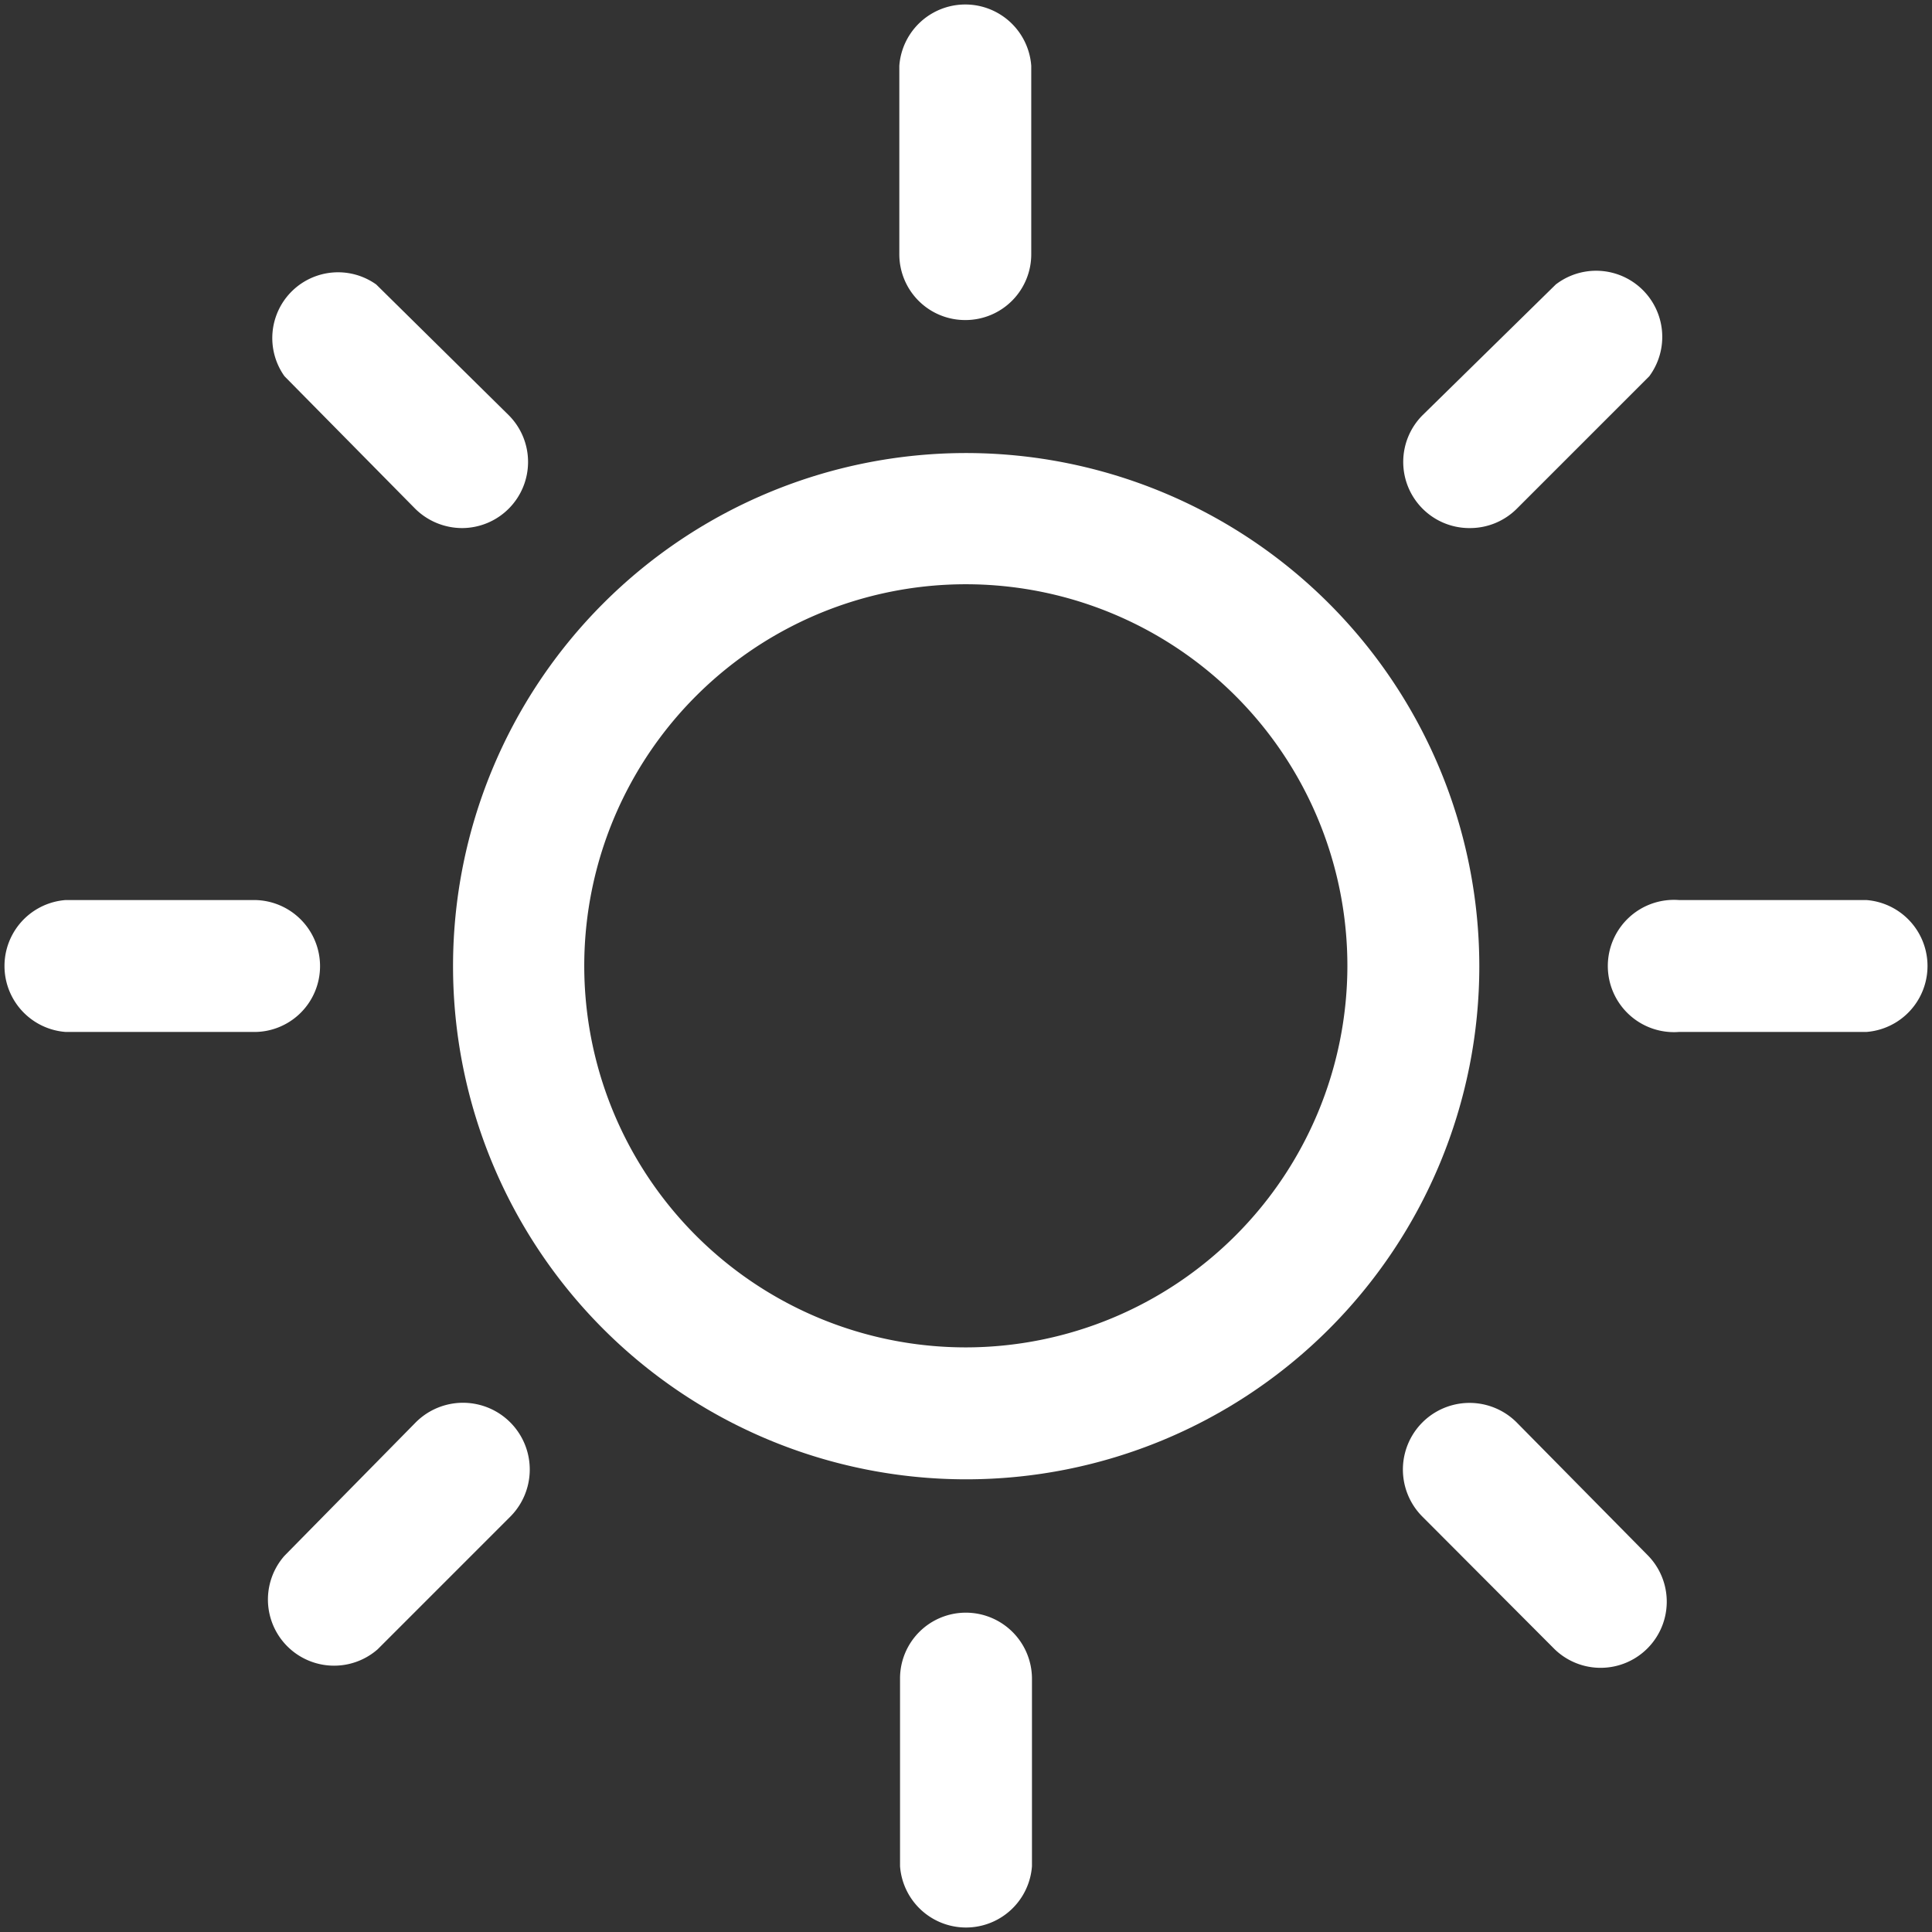 <svg xmlns="http://www.w3.org/2000/svg" viewBox="0 0 54.33 54.33"><rect x="0" y="0" width="54.33" height="54.33" fill="#333333" stroke="none"/><defs><style>.cls-1{fill:#fff;}</style></defs><title>i-soleado</title><g id="Layer_2" data-name="Layer 2"><g id="Capa_1" data-name="Capa 1"><path class="cls-1" d="M27.16,45.35a1.85,1.85,0,0,0-1.85,1.86v5.27a1.86,1.86,0,0,0,3.71,0V47.21a1.86,1.86,0,0,0-1.86-1.86Z"/><path class="cls-1" d="M27.16,9A1.85,1.85,0,0,0,29,7.13V1.85a1.86,1.86,0,0,0-3.71,0V7.13A1.85,1.85,0,0,0,27.16,9Z"/><path class="cls-1" d="M11.69,40,8,43.75a1.86,1.86,0,0,0,2.62,2.63l3.73-3.73A1.85,1.85,0,0,0,11.69,40Z"/><path class="cls-1" d="M41.34,14.85a1.86,1.86,0,0,0,1.31-.54l3.73-3.73A1.86,1.86,0,0,0,43.75,8L40,11.68a1.86,1.86,0,0,0,1.31,3.17Z"/><path class="cls-1" d="M9,27.17a1.86,1.86,0,0,0-1.86-1.86H1.85a1.86,1.86,0,0,0,0,3.71H7.12A1.85,1.85,0,0,0,9,27.17Z"/><path class="cls-1" d="M52.48,25.31H47.21a1.86,1.86,0,1,0,0,3.71h5.27a1.86,1.86,0,0,0,0-3.71Z"/><path class="cls-1" d="M11.68,14.31a1.88,1.88,0,0,0,1.32.54,1.86,1.86,0,0,0,1.31-3.17L10.58,8A1.85,1.85,0,0,0,8,10.58Z"/><path class="cls-1" d="M42.65,40A1.85,1.85,0,0,0,40,42.65l3.72,3.73a1.86,1.86,0,0,0,2.63-2.63Z"/><path class="cls-1" d="M27.17,12.74A14.43,14.43,0,1,0,41.6,27.17,14.44,14.44,0,0,0,27.17,12.74Zm0,25.15A10.73,10.73,0,1,1,37.89,27.17,10.74,10.74,0,0,1,27.17,37.89Z"/></g></g></svg>